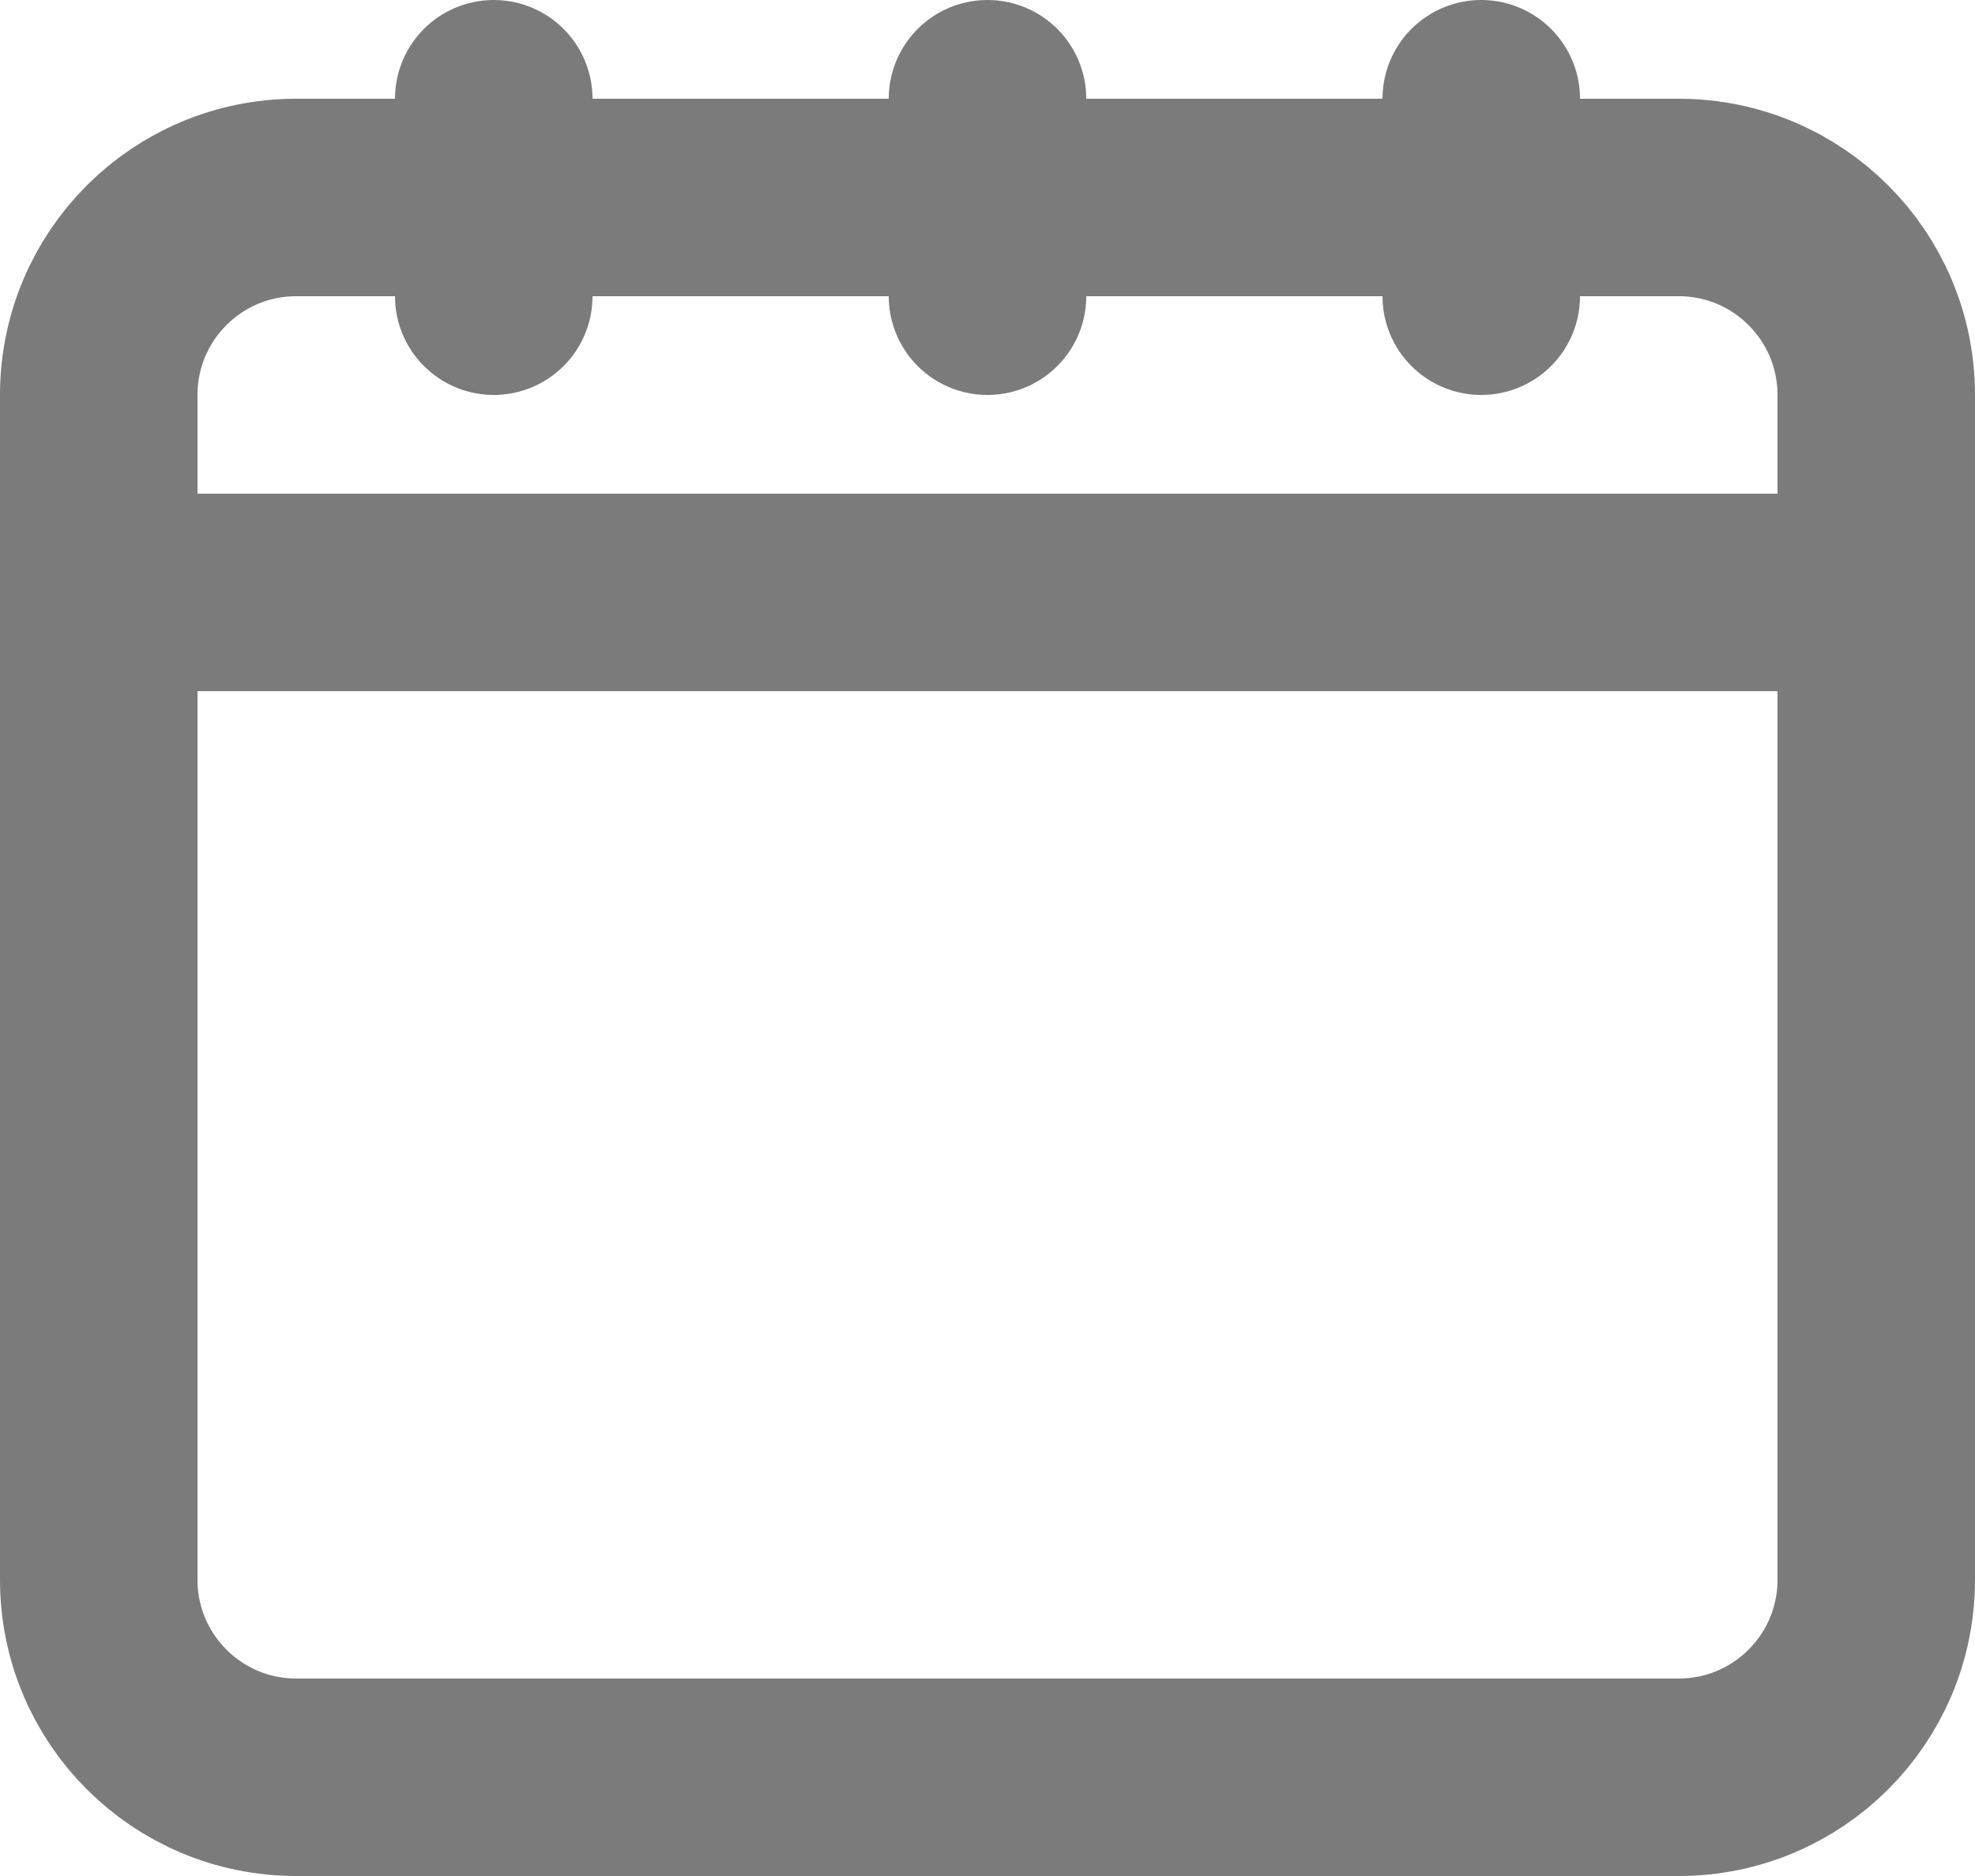 <svg xmlns="http://www.w3.org/2000/svg" width="20" height="19" viewBox="0 0 20 19" fill="none">
    <path d="M5 3L5 1M10 3V1M15 3V1M1 6H19M3 18H17C18.105 18 19 17.105 19 16V4C19 2.895 18.105 2 17 2H3C1.895 2 1 2.895 1 4V16C1 17.105 1.895 18 3 18Z" stroke="#7B7B7B" stroke-width="2" stroke-linecap="round" stroke-linejoin="round"/>
</svg>